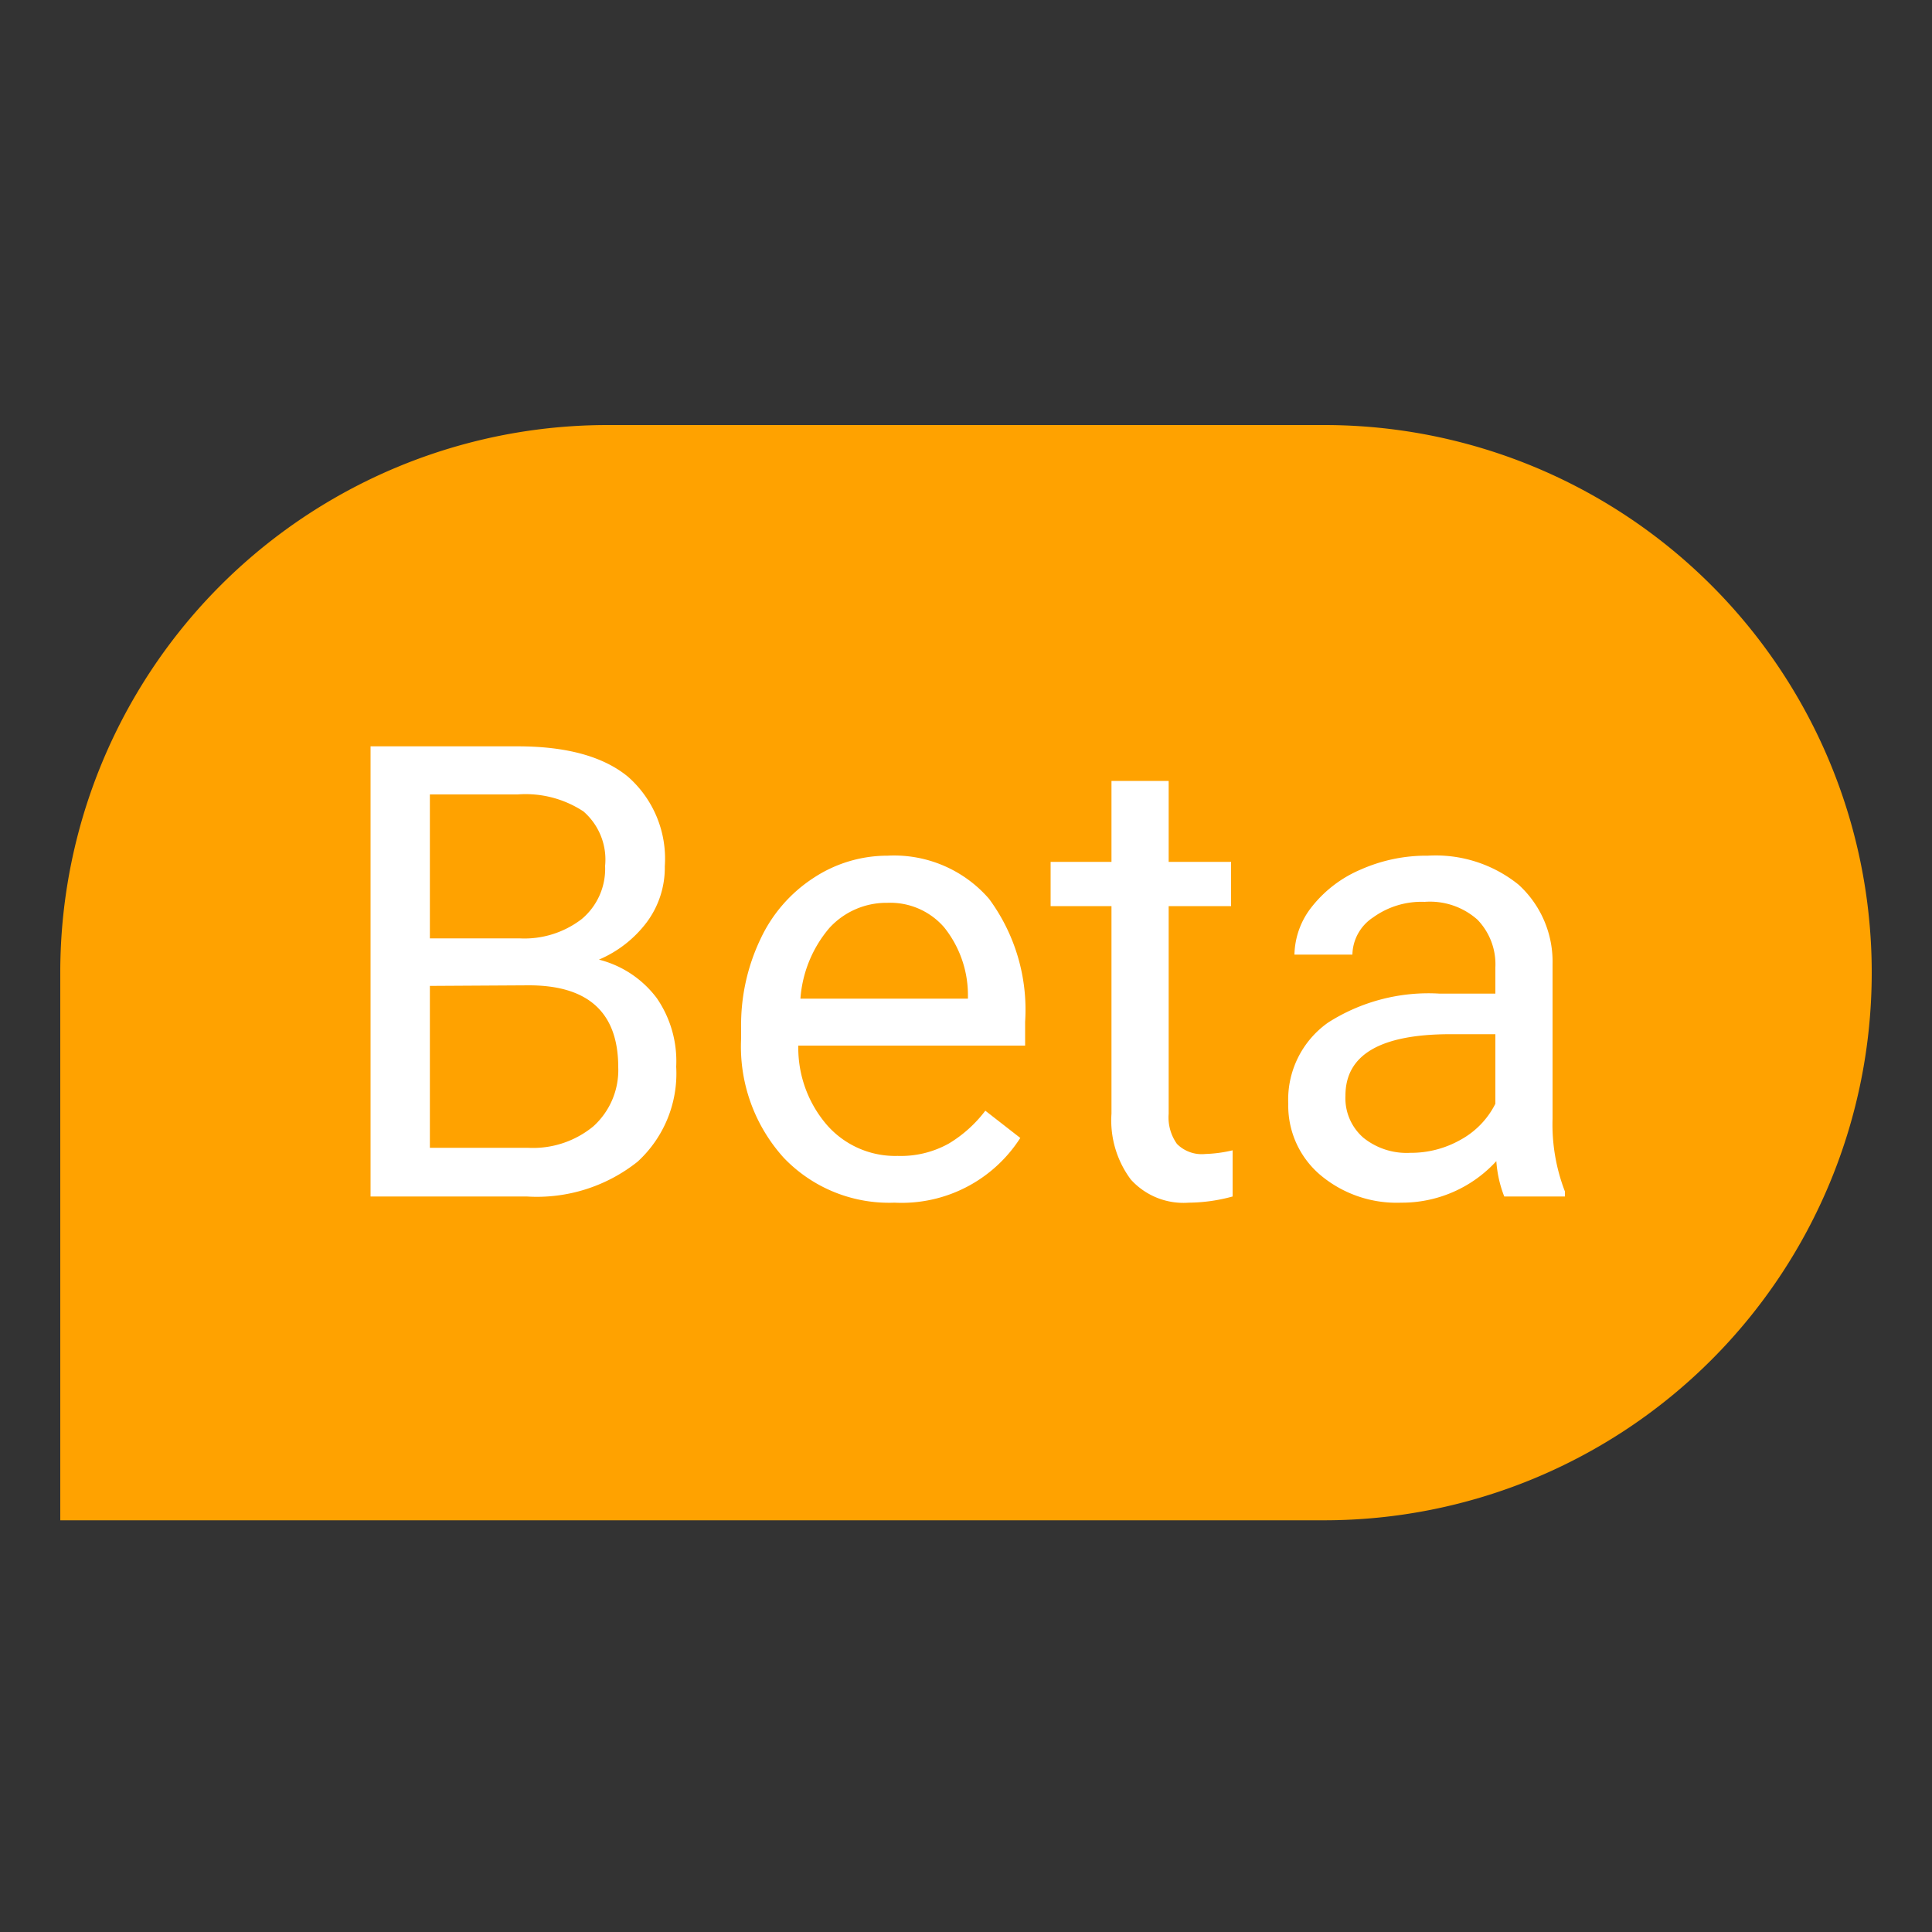 <?xml version="1.0" standalone="no"?><!DOCTYPE svg PUBLIC "-//W3C//DTD SVG 1.1//EN" "http://www.w3.org/Graphics/SVG/1.1/DTD/svg11.dtd"><svg t="1713234267386" class="icon" viewBox="0 0 1024 1024" version="1.1" xmlns="http://www.w3.org/2000/svg" p-id="3448" xmlns:xlink="http://www.w3.org/1999/xlink" width="200" height="200"><rect x="0" y="0" width="1024" height="1024" fill="#333333" stroke="none"/><path d="M701.952 225.28H322.048a290.1 290.1 0 0 0-290.1 290.304v290.202h670.004a290.202 290.202 0 0 0 290.1-290.202 290.1 290.1 0 0 0-290.1-290.304z" fill="#FFA200" p-id="3449"></path><path d="M196.403 634.163V395.571h77.927q38.912 0 58.47 16.077a57.856 57.856 0 0 1 19.558 47.514 48.435 48.435 0 0 1-9.523 29.593 62.157 62.157 0 0 1-25.395 19.866 55.194 55.194 0 0 1 30.72 20.48 58.88 58.88 0 0 1 10.24 36.25 63.386 63.386 0 0 1-20.48 50.38 85.709 85.709 0 0 1-58.778 18.432z m31.437-136.806h47.514a49.869 49.869 0 0 0 32.972-10.24 34.714 34.714 0 0 0 12.39-28.16 33.792 33.792 0 0 0-11.468-28.877 55.808 55.808 0 0 0-34.918-9.011h-46.49z m0 25.19v85.811h51.917a50.278 50.278 0 0 0 34.713-11.366 40.14 40.14 0 0 0 13.21-31.334q0-43.418-47.411-43.418zM474.112 637.44a77.21 77.21 0 0 1-58.675-23.757 87.86 87.86 0 0 1-22.63-63.283v-5.53a105.78 105.78 0 0 1 10.24-47.104 77.824 77.824 0 0 1 28.16-32.46 70.963 70.963 0 0 1 39.219-11.776 66.56 66.56 0 0 1 53.76 22.835 98.918 98.918 0 0 1 19.148 65.229v12.595H423.117a62.566 62.566 0 0 0 15.36 42.291 48.128 48.128 0 0 0 37.273 16.18 52.224 52.224 0 0 0 27.136-6.554 68.506 68.506 0 0 0 19.354-17.408l18.534 14.438a74.65 74.65 0 0 1-66.662 34.304z m-3.789-158.925a40.96 40.96 0 0 0-30.72 13.312 64.922 64.922 0 0 0-15.36 37.479h88.781v-2.356a57.446 57.446 0 0 0-12.595-35.43 37.786 37.786 0 0 0-30.106-13.005z m149.095-64.614v42.905h33.075v23.45h-33.075v110.08a24.166 24.166 0 0 0 4.403 15.974 18.534 18.534 0 0 0 15.053 5.325 71.68 71.68 0 0 0 14.438-1.945v24.473a89.6 89.6 0 0 1-23.245 3.277 37.58 37.58 0 0 1-30.72-12.288 52.429 52.429 0 0 1-10.24-34.918V480.256h-32.256v-23.45h32.256v-42.905z m177.868 220.262a62.976 62.976 0 0 1-4.198-18.739 67.789 67.789 0 0 1-50.483 22.016 62.771 62.771 0 0 1-43.008-14.848 48.128 48.128 0 0 1-16.794-37.58 49.971 49.971 0 0 1 21.095-43.009 98.816 98.816 0 0 1 59.187-15.36h29.491v-13.926a33.997 33.997 0 0 0-9.523-25.293 37.888 37.888 0 0 0-27.955-9.42 43.725 43.725 0 0 0-27.239 8.191 24.166 24.166 0 0 0-11.059 19.763h-30.72a42.086 42.086 0 0 1 9.42-25.6 65.536 65.536 0 0 1 25.908-19.558 85.606 85.606 0 0 1 35.43-7.27 69.94 69.94 0 0 1 48.026 15.36 55.194 55.194 0 0 1 18.022 42.188v81.92a98.714 98.714 0 0 0 6.554 38.503v2.662z m-49.766-23.142a53.146 53.146 0 0 0 26.522-6.861 44.442 44.442 0 0 0 18.534-19.149v-36.864h-23.757q-55.705 0-55.705 32.563a27.75 27.75 0 0 0 9.523 22.324 36.557 36.557 0 0 0 24.883 7.987z" fill="#FFFFFF" p-id="3450"></path></svg>